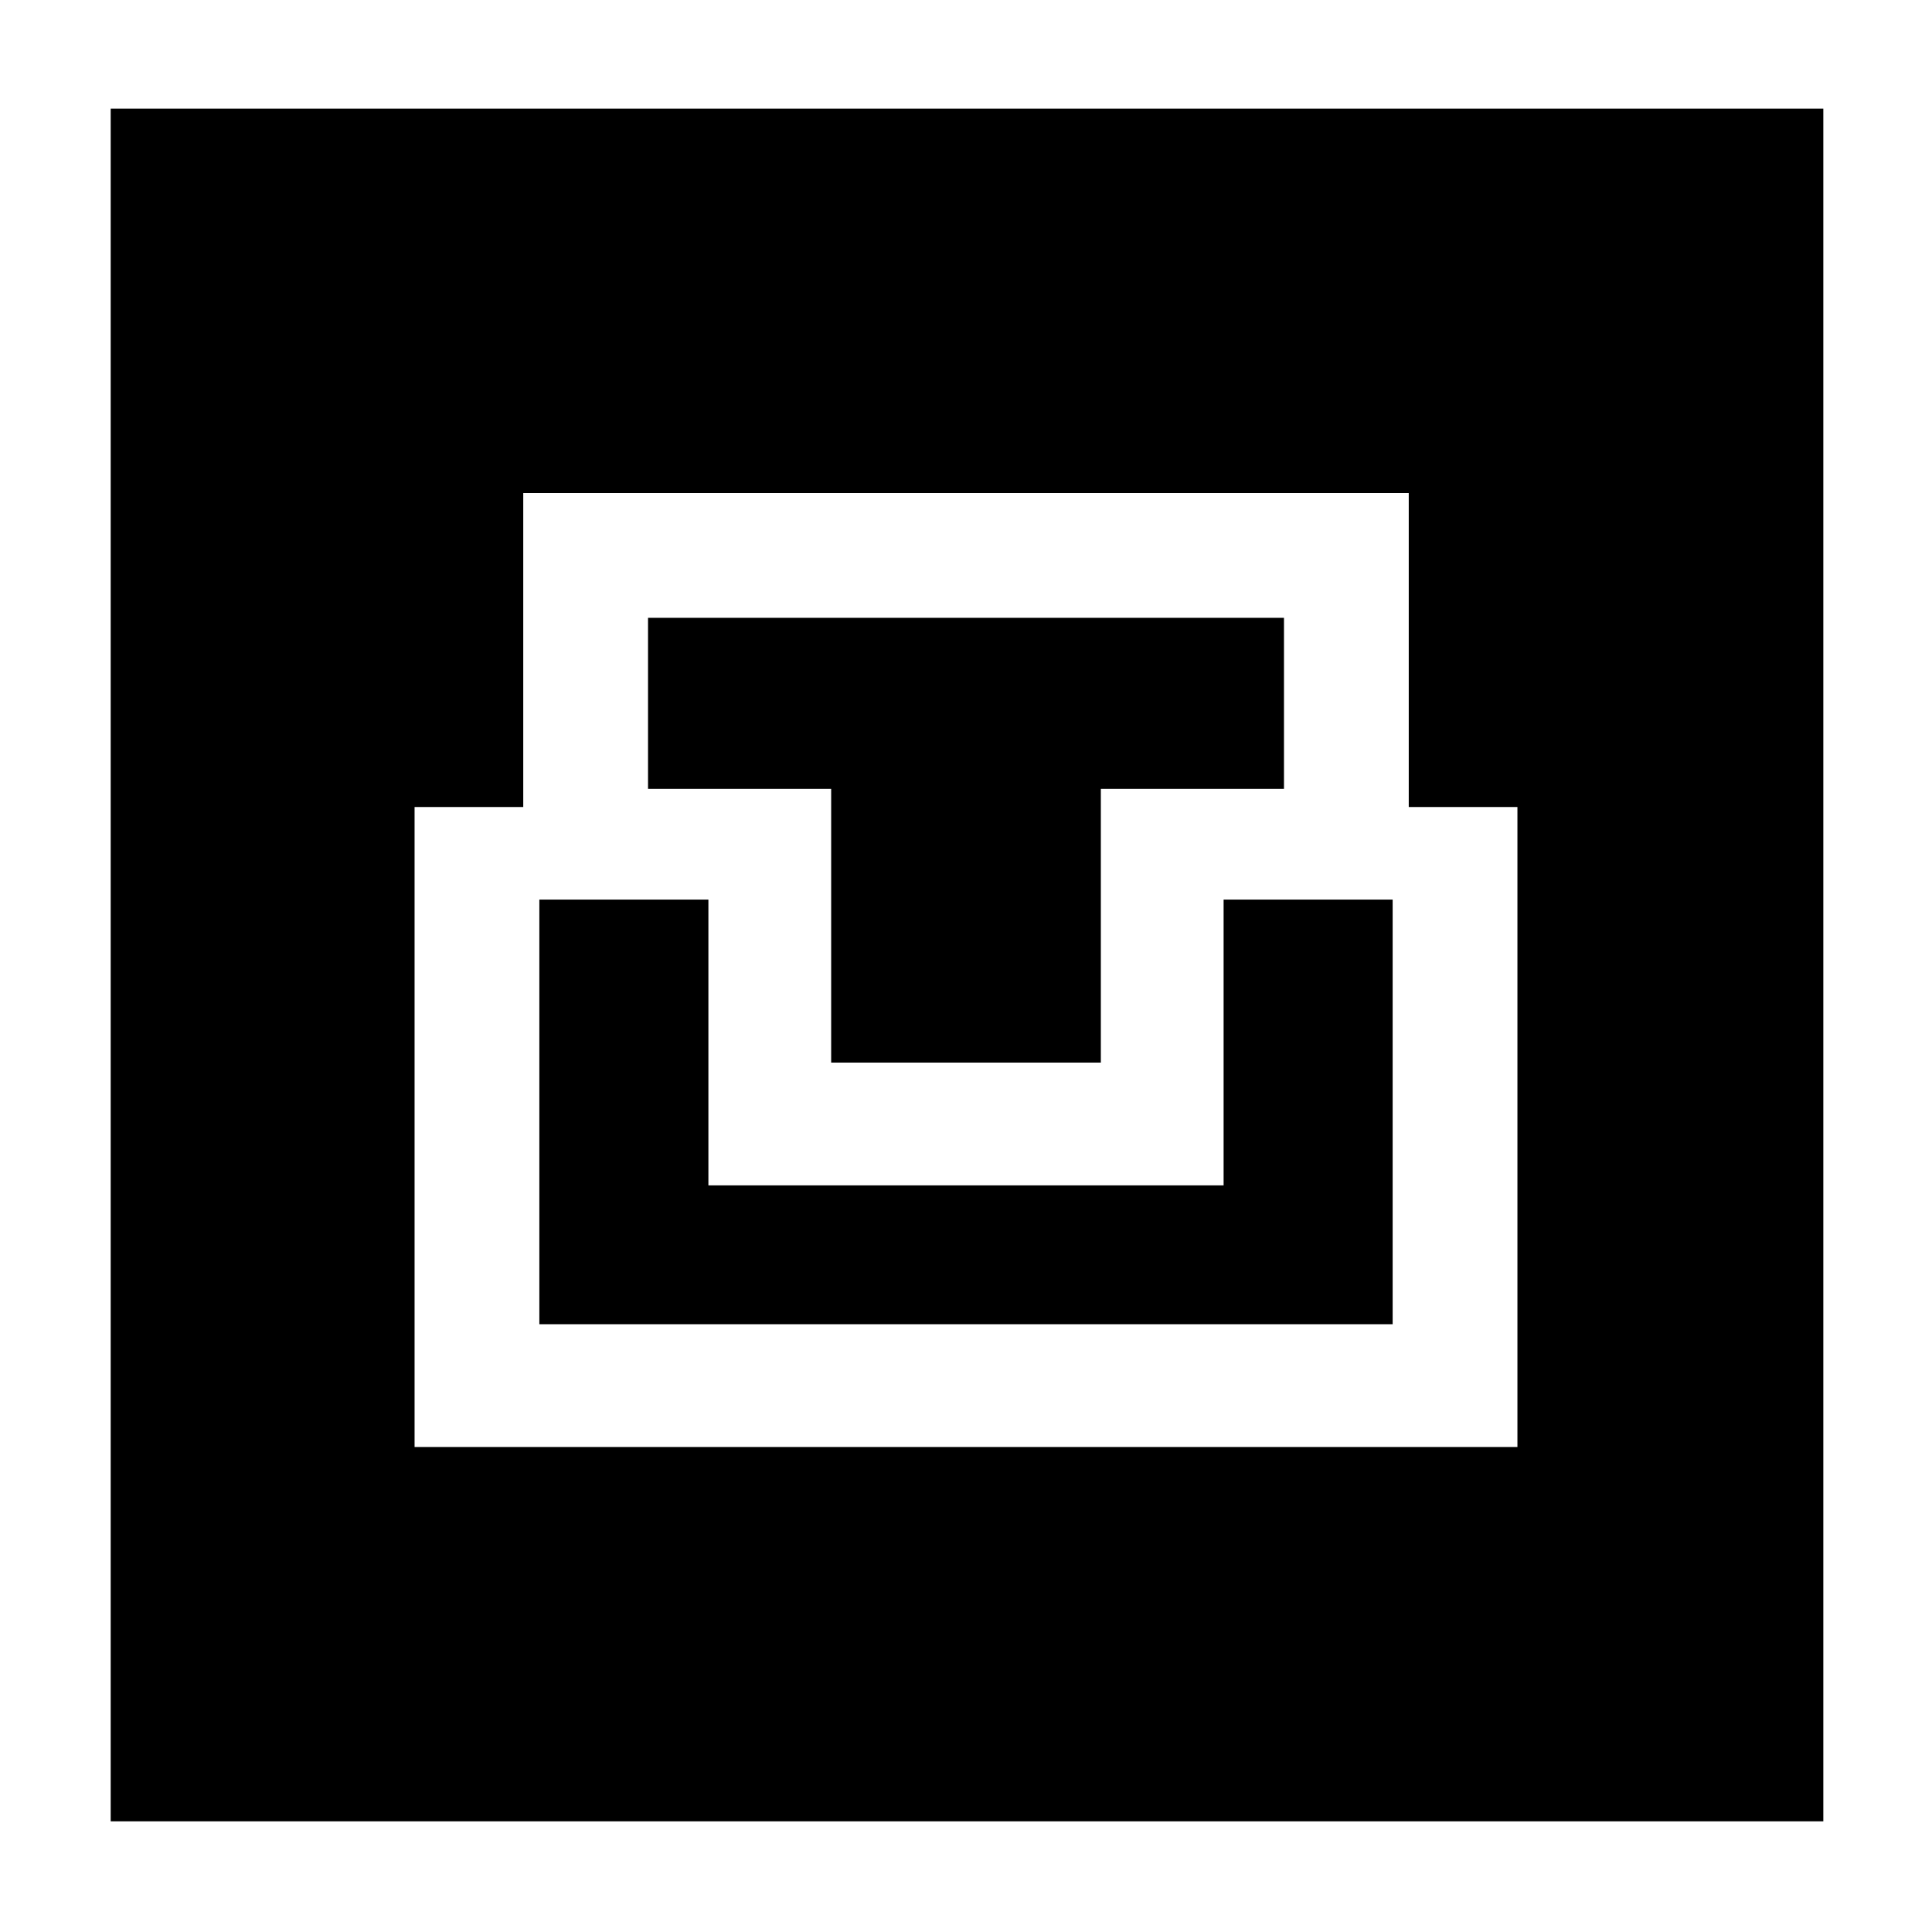 <svg xmlns="http://www.w3.org/2000/svg" width="48" height="48" viewBox="0 -960 960 960"><path d="M55-55v-851h851v851H55Zm151-186h548v-318h-54v-156H260v156h-54v318Zm62-61v-211h84v142h256v-142h84v211H268Zm145-130v-136h-91v-85h316v85h-91v136H413Z"/></svg>